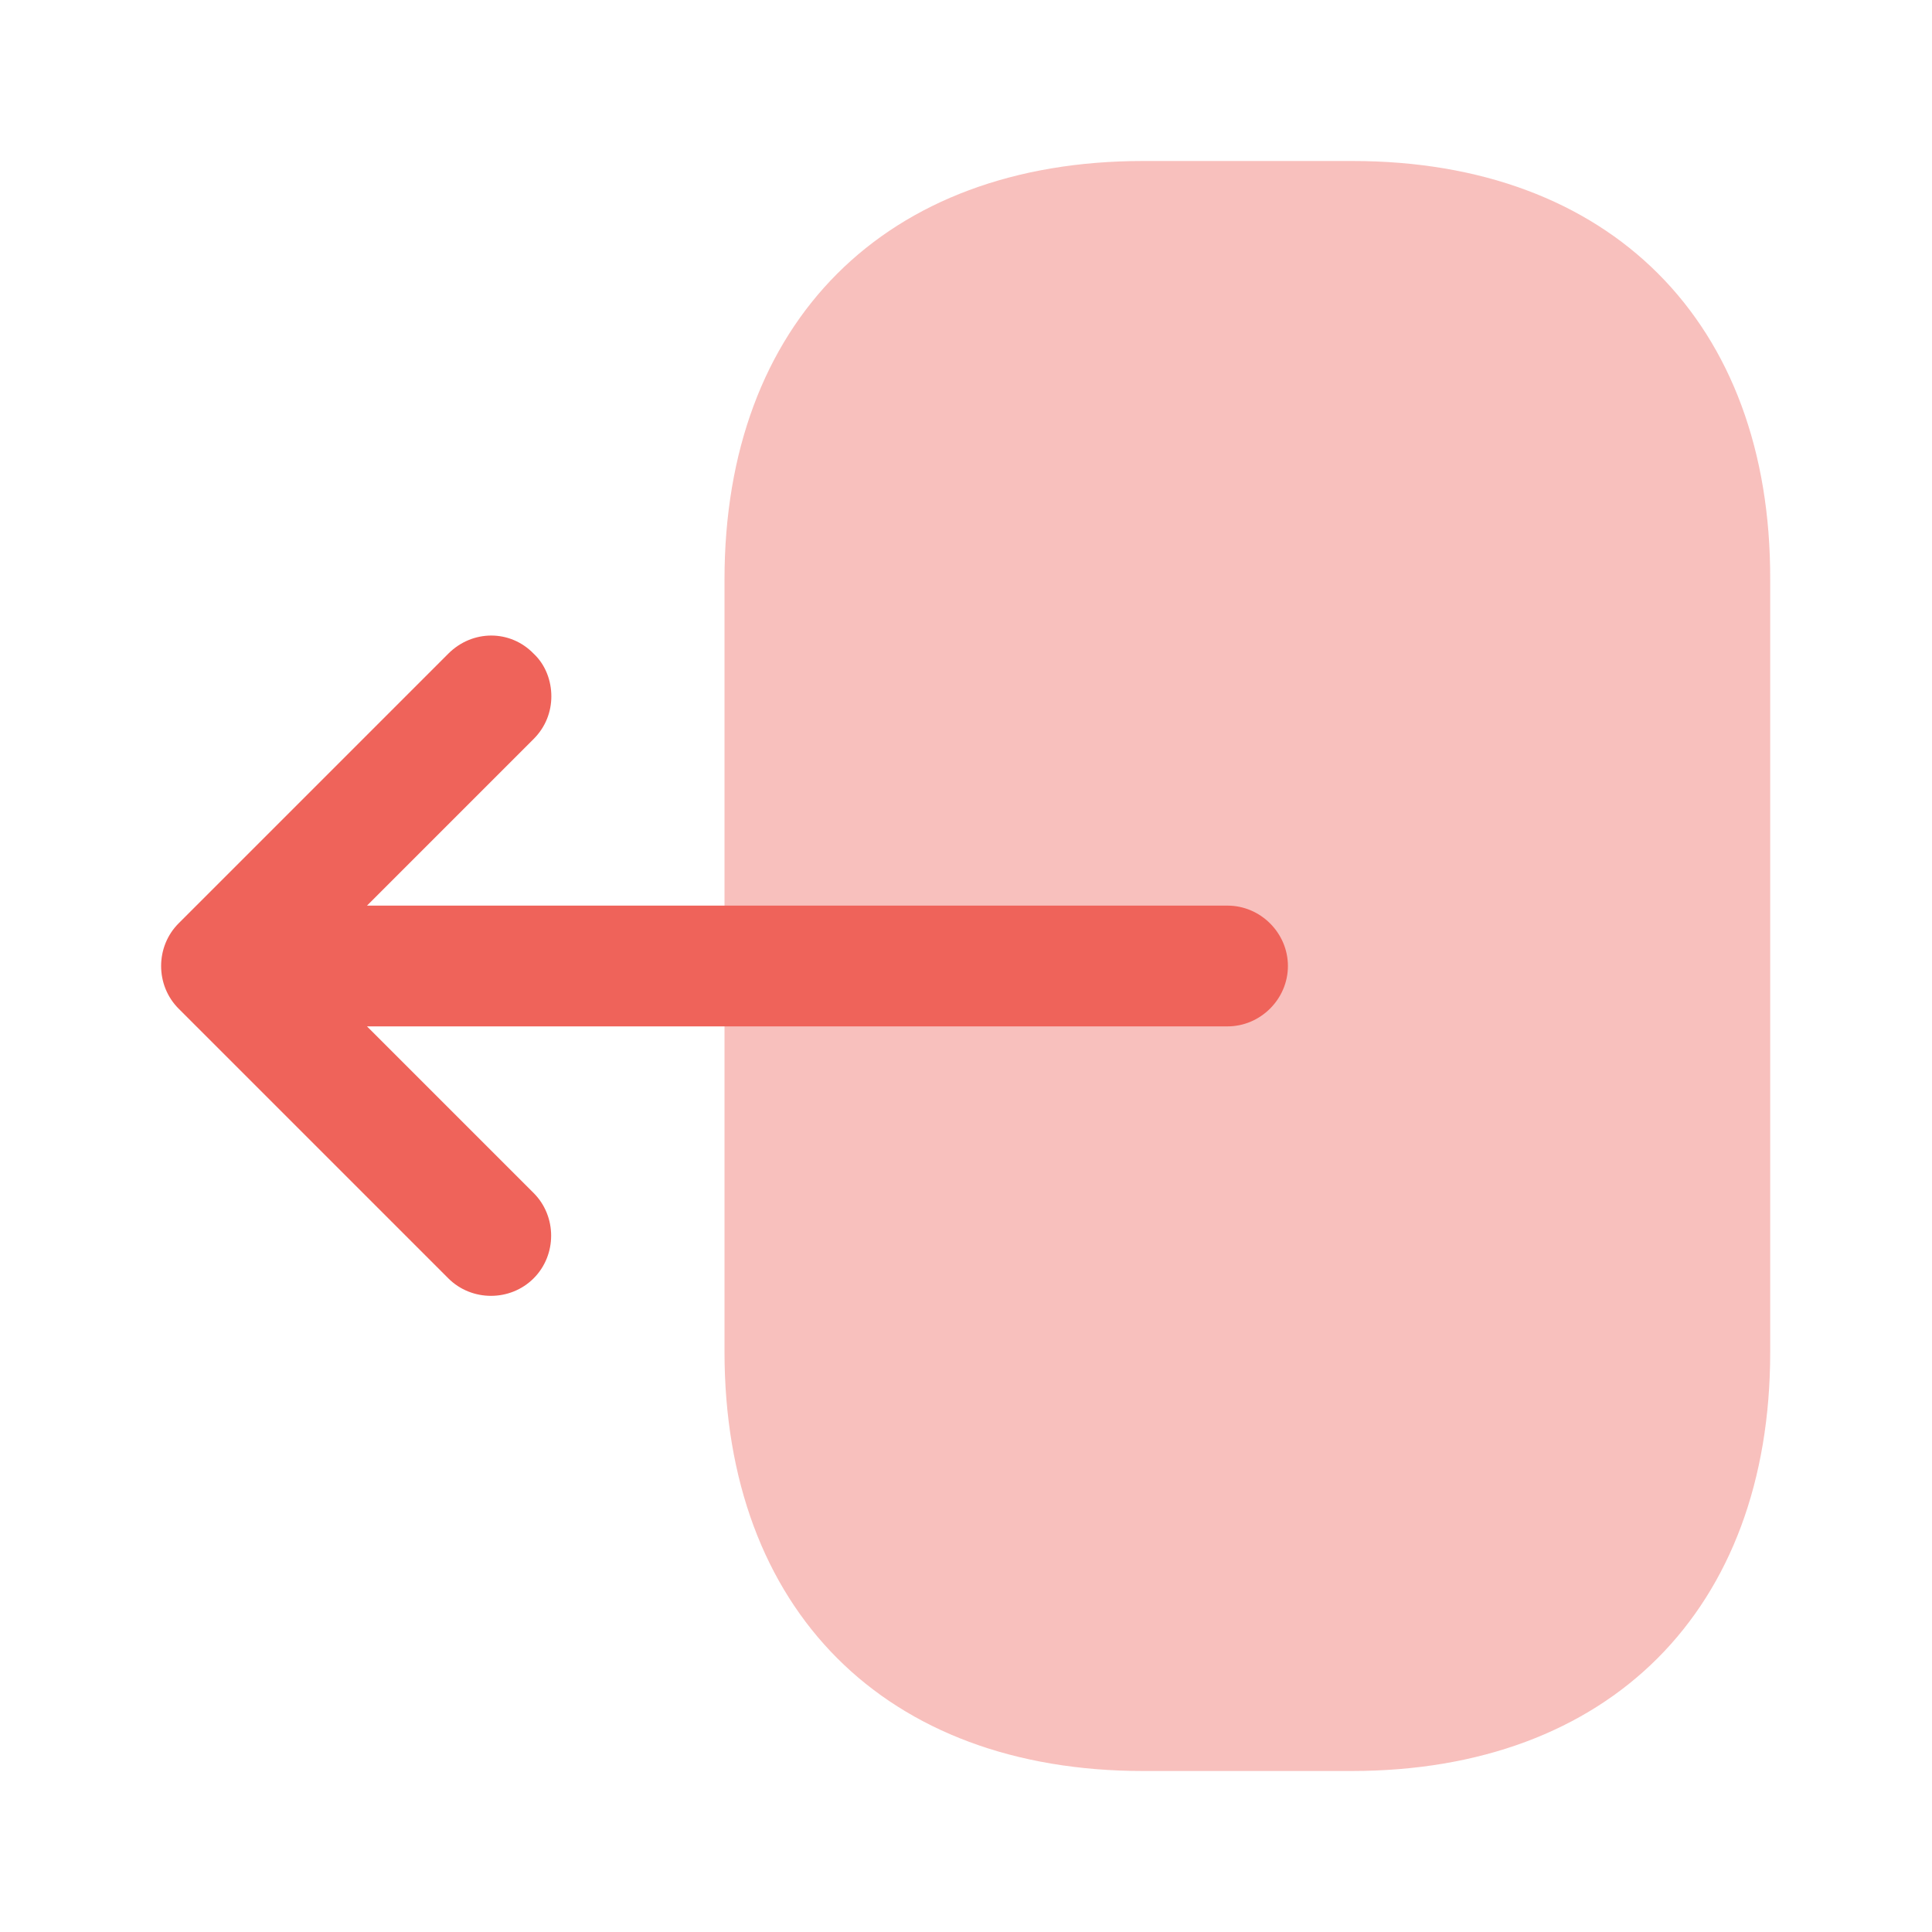 <svg width="24" height="24" viewBox="0 0 24 24" fill="none" xmlns="http://www.w3.org/2000/svg">
<path opacity="0.4" d="M9 7.2V16.79C9 20 11 22 14.2 22H16.79C19.99 22 21.99 20 21.99 16.8V7.2C22 4 20 2 16.8 2H14.2C11 2 9 4 9 7.2Z" fill="#EF635A"/>
<path d="M5.569 8.12L2.219 11.47C1.929 11.76 1.929 12.24 2.219 12.53L5.569 15.88C5.859 16.17 6.339 16.17 6.629 15.88C6.919 15.59 6.919 15.11 6.629 14.82L4.559 12.75H15.249C15.659 12.75 15.999 12.41 15.999 12C15.999 11.59 15.659 11.25 15.249 11.25H4.559L6.629 9.18C6.779 9.03 6.849 8.84 6.849 8.65C6.849 8.46 6.779 8.26 6.629 8.12C6.339 7.82 5.869 7.82 5.569 8.12Z" fill="#EF635A"/>
</svg>
